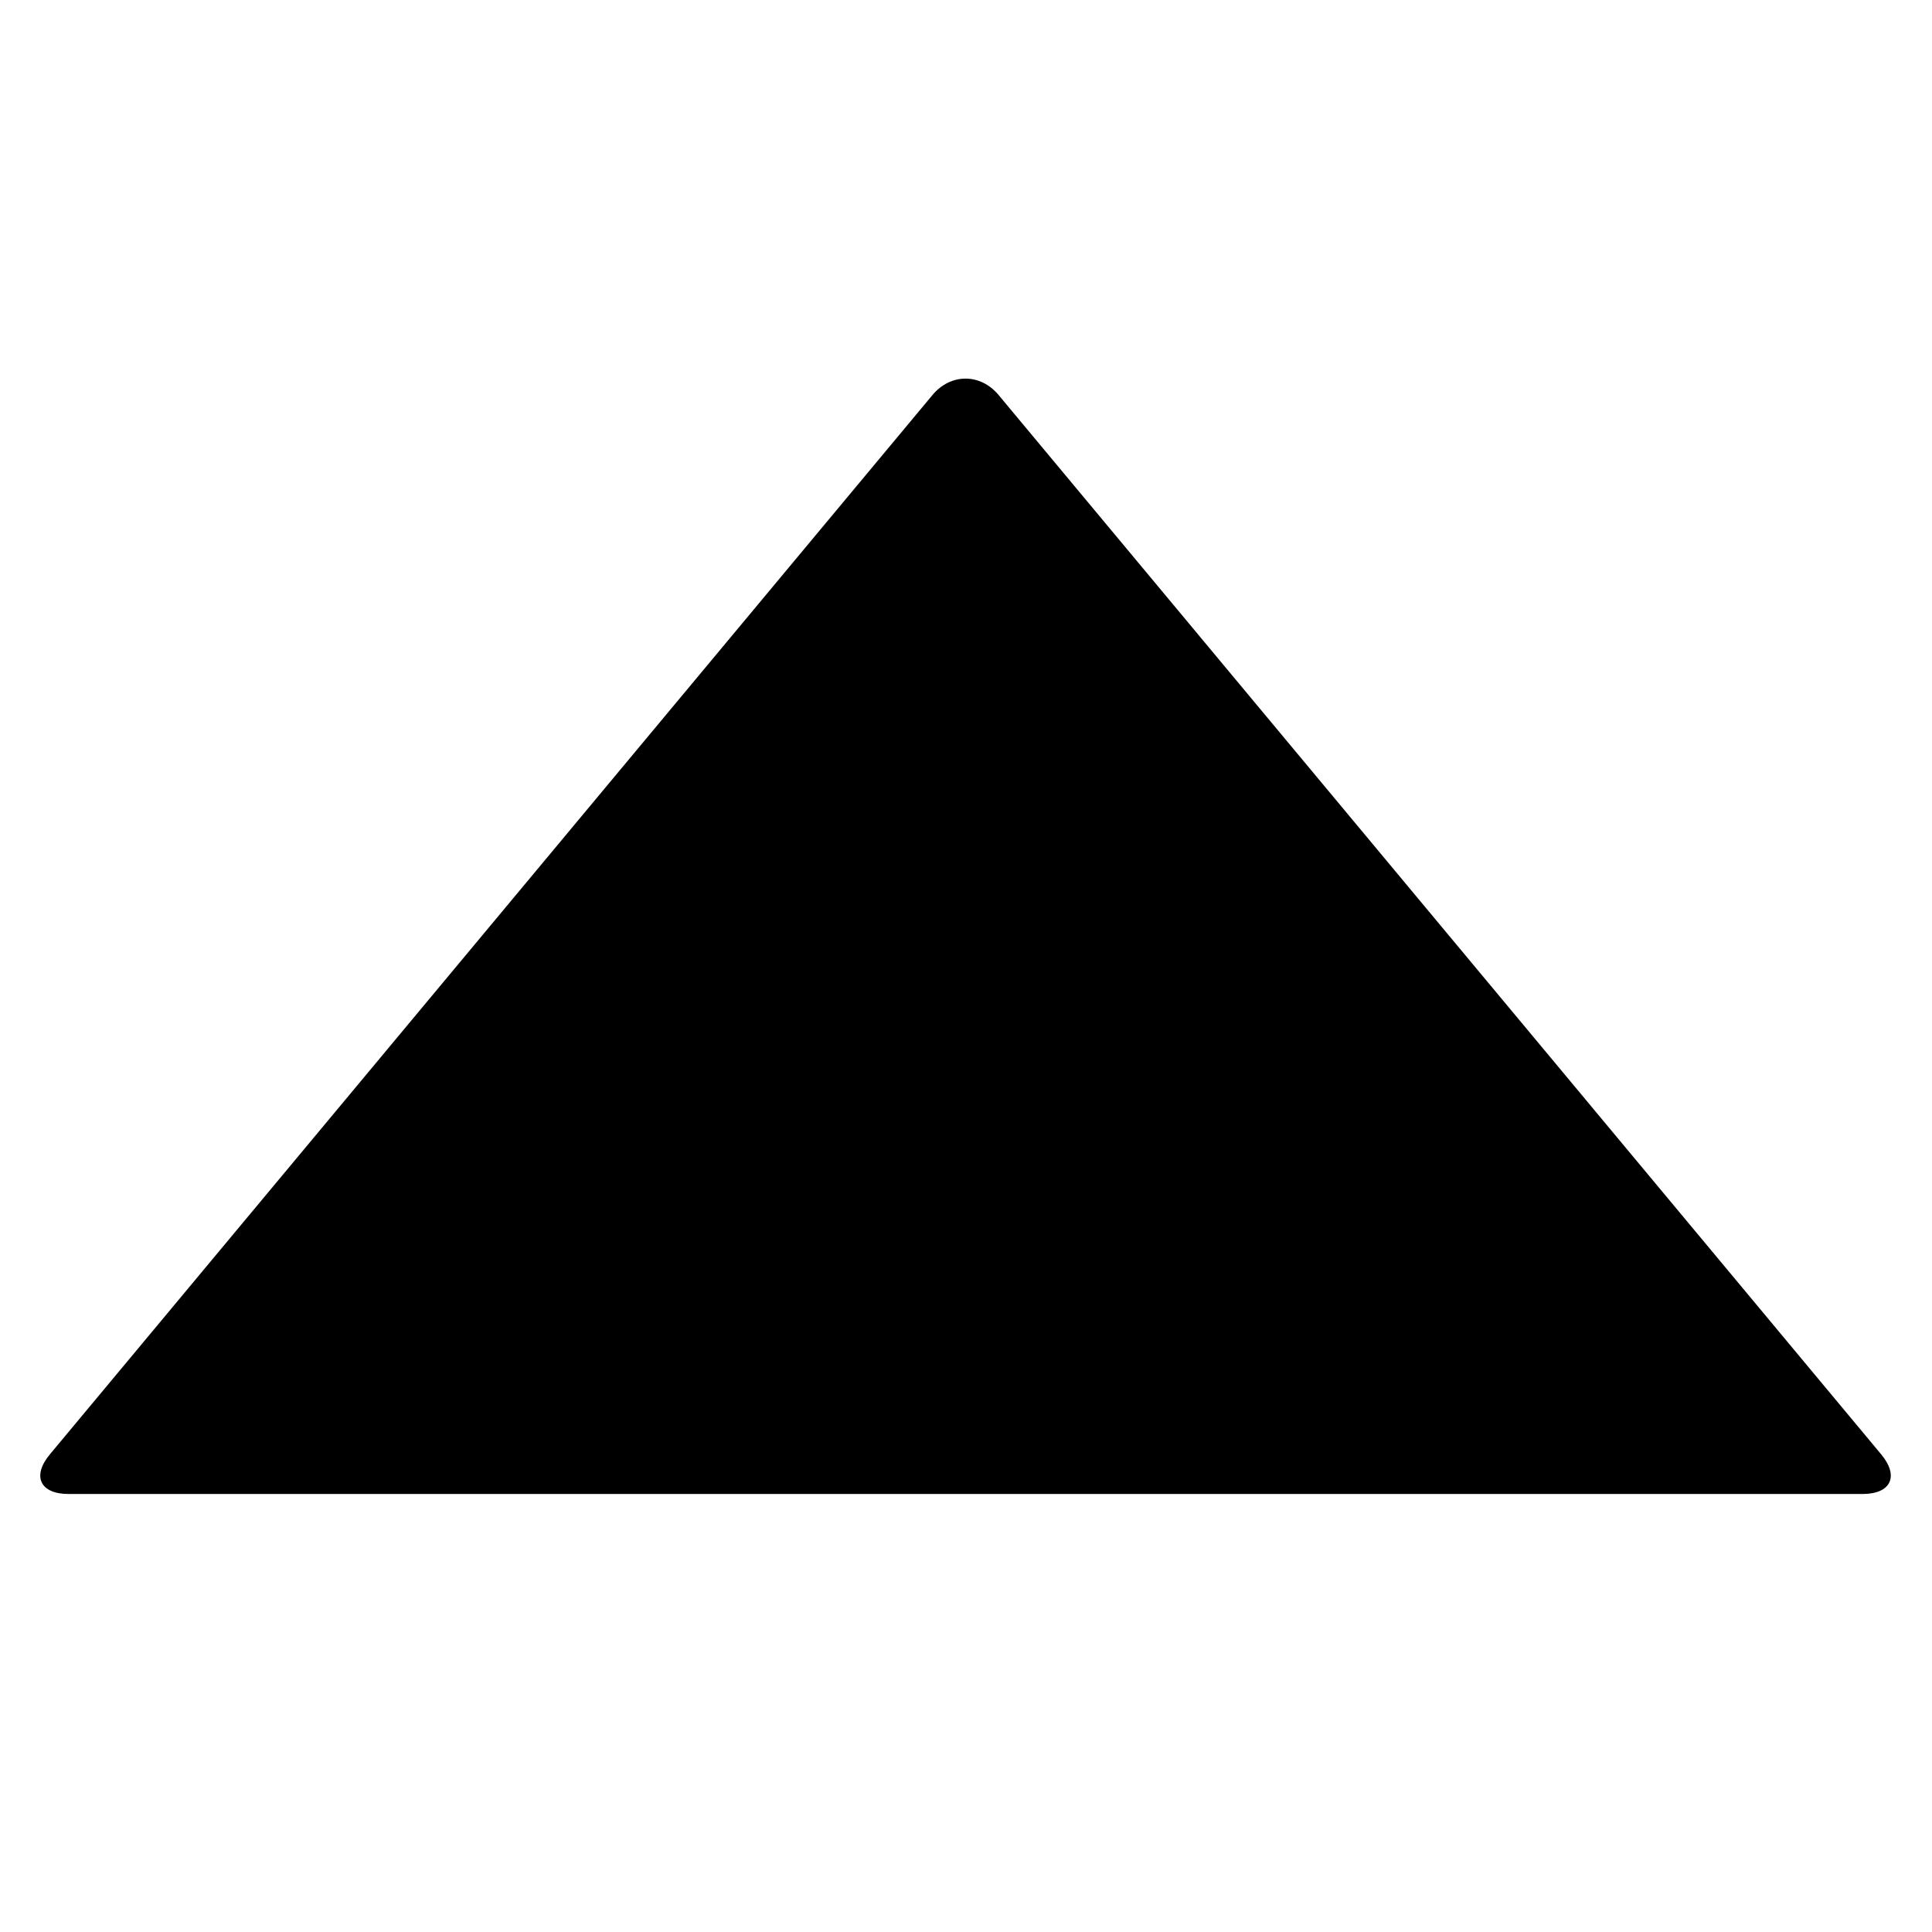 <svg t="1607412819058" class="icon" viewBox="0 0 1024 1024" version="1.1" xmlns="http://www.w3.org/2000/svg" p-id="11927" width="12" height="12"><path d="M36.282 791.843c-15.037 0-19.469-9.455-9.841-21.009l467.809-561.495c9.628-11.555 25.379-11.555 35.005 0l467.809 561.495c9.628 11.555 5.199 21.009-9.841 21.009l-950.942 0z" p-id="11928"></path></svg>